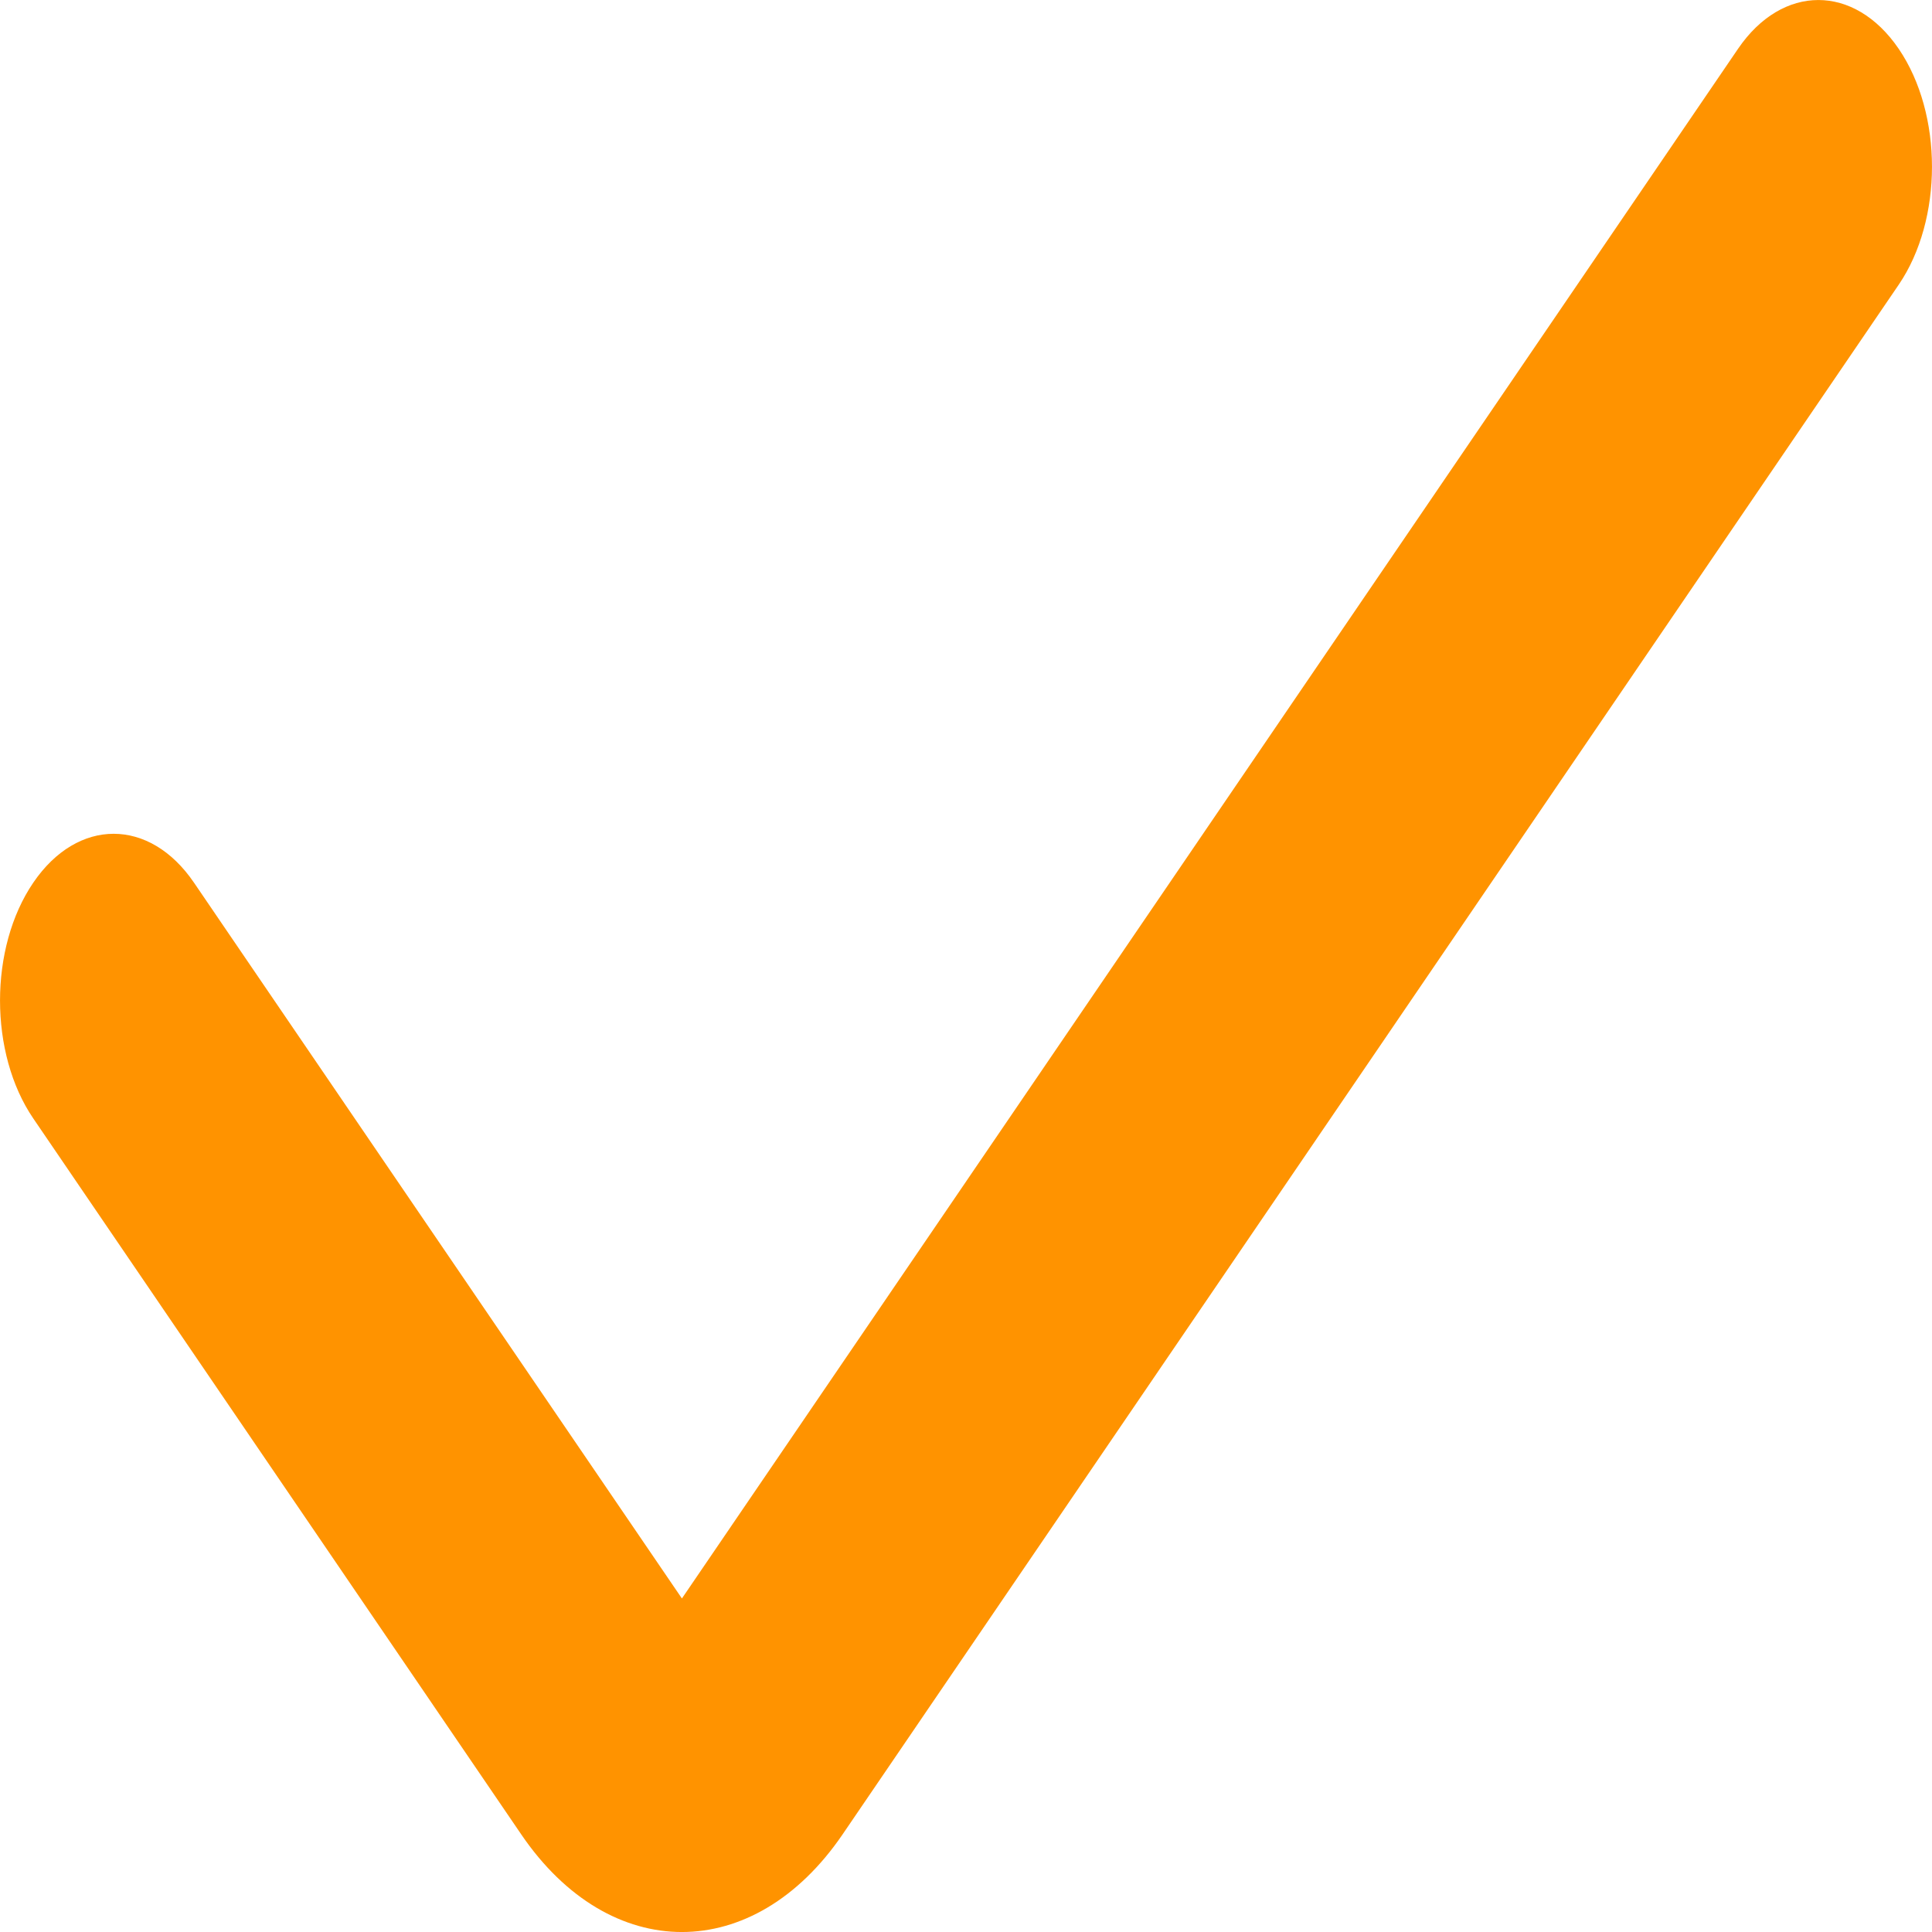 <svg width="22" height="22" viewBox="0 0 22 22" fill="none" xmlns="http://www.w3.org/2000/svg">
<path fill-rule="evenodd" clip-rule="evenodd" d="M21.621 0.556C22.126 1.298 22.126 2.5 21.621 3.242L9.595 20.888C8.584 22.371 6.945 22.371 5.935 20.888L0.379 12.736C-0.126 11.995 -0.126 10.792 0.379 10.051C0.884 9.309 1.704 9.309 2.209 10.051L7.765 18.202L19.791 0.556C20.296 -0.185 21.116 -0.185 21.621 0.556Z" fill="#FF9300"/>
</svg>
